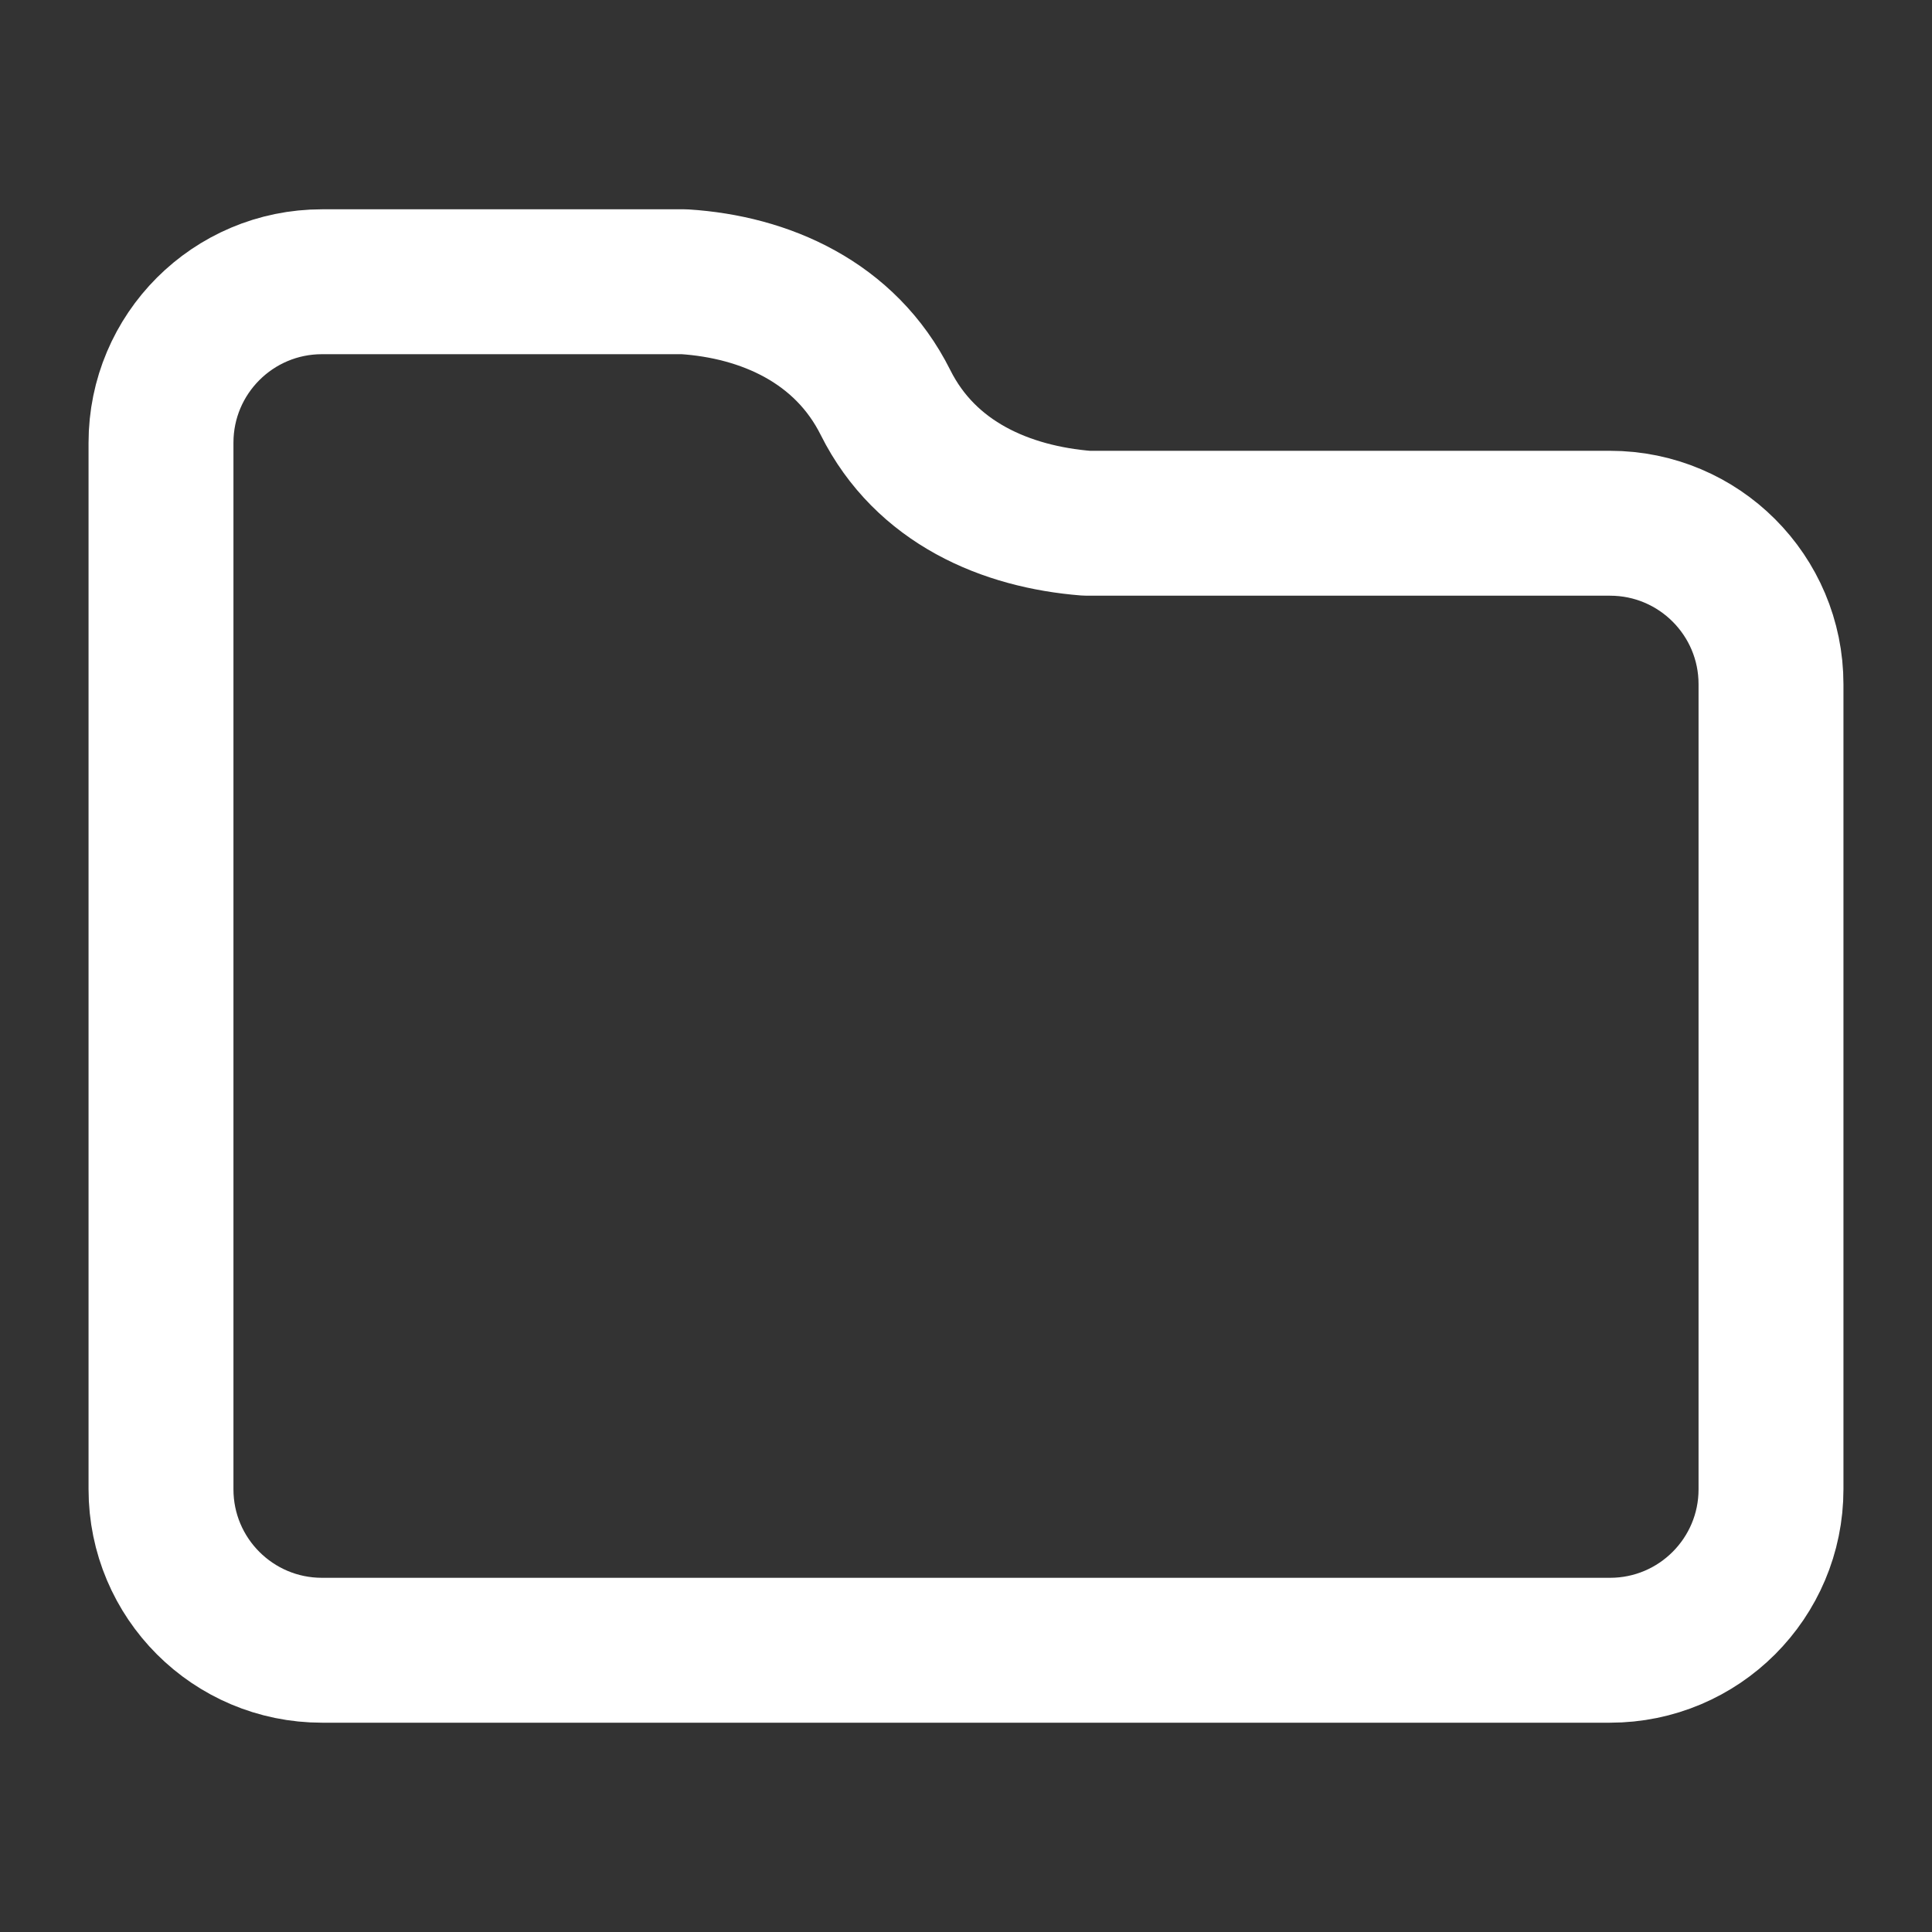 <svg xmlns="http://www.w3.org/2000/svg" width="24" height="24" fill="none" stroke="white"
    stroke-linecap="round" stroke-linejoin="round" stroke-width="1.8" data-attribution="cc0-icons"
    viewBox="0 0 24 24">
    <rect x="0" y="0" width="24" height="24" fill="#333333" stroke="none"/>
    <path
        d="M22 8.5C22 7.395 21.105 6.5 20 6.5H13.5C12.5 6.421 11.5 6 11 5C10.5 4 9.5 3.564 8.5 3.5H4C2.895 3.5 2 4.395 2 5.5V18.5C2 19.605 2.895 20.5 4 20.5H20C21.105 20.5 22 19.605 22 18.5V8.5Z" />
</svg>
